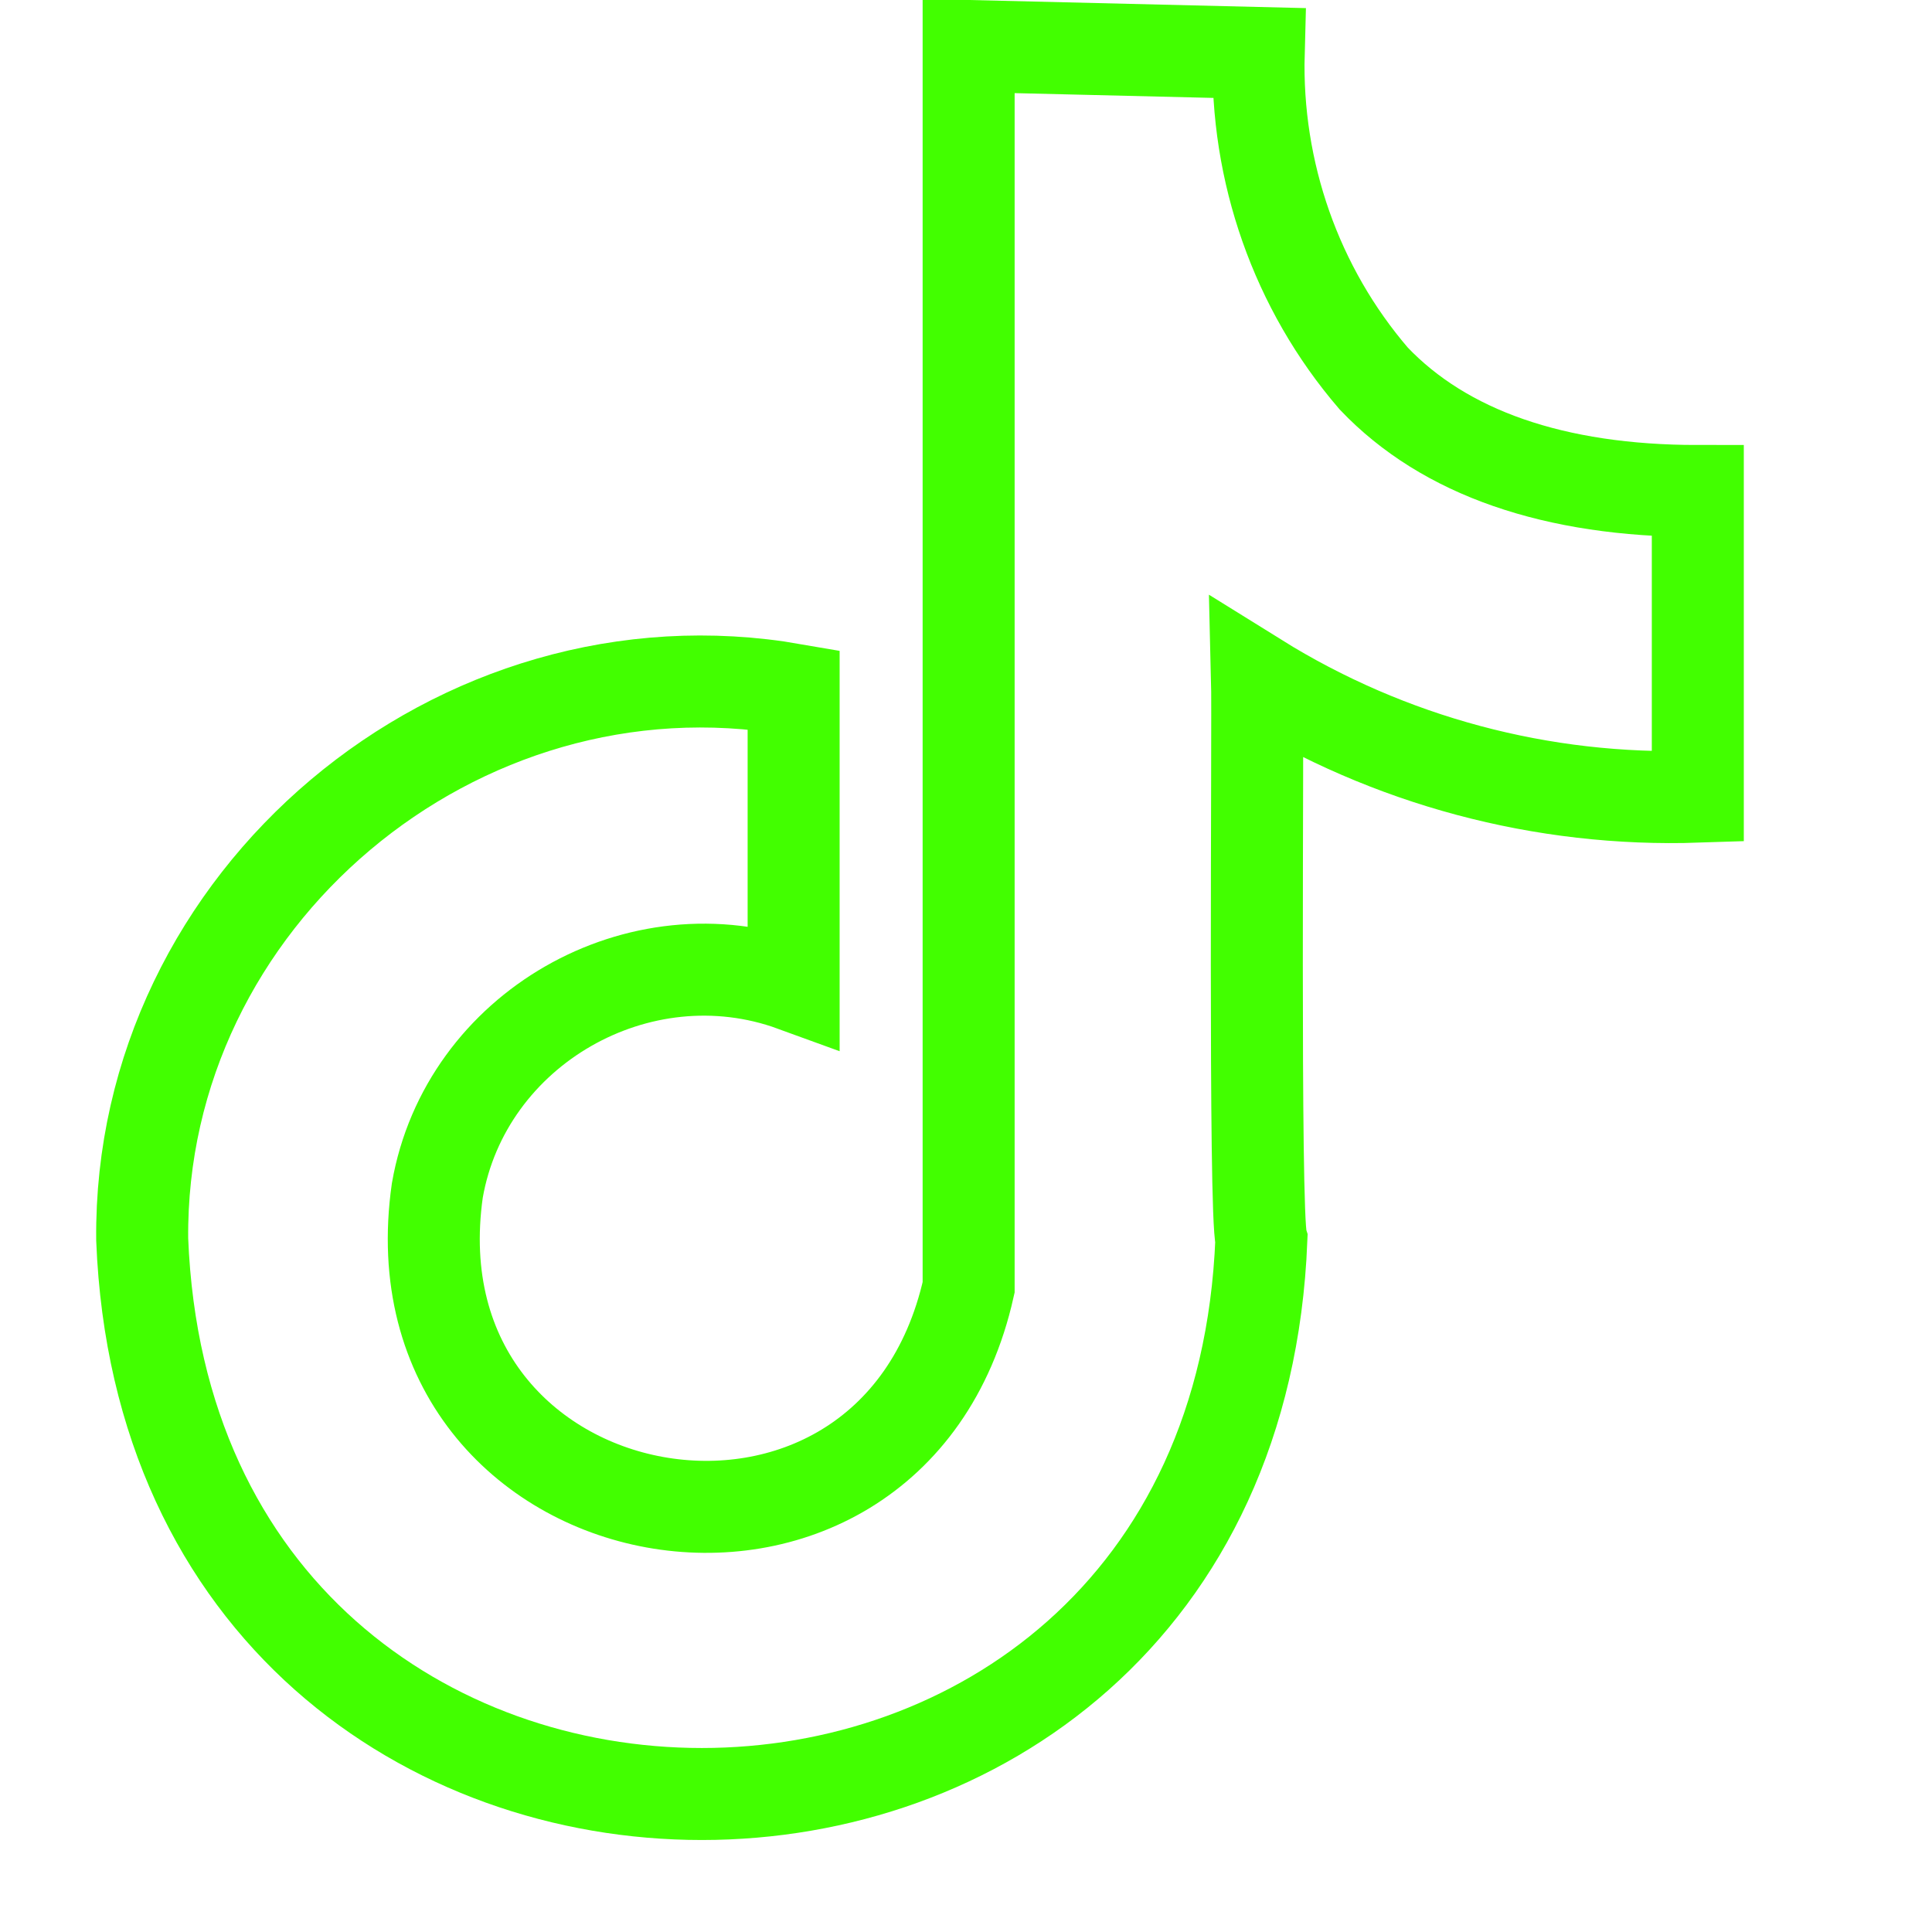 <svg xmlns="http://www.w3.org/2000/svg" viewBox="0 0 105 105" width="55" height="55" fill="none">
<path fill="none" stroke="#42FF00" stroke-width="5" d="M74.66,20.573c-4.218-4.904-6.428-11.241-6.253-17.693L52.643,2.5c0,0,0,0.673,0,1.579v65.887
		c-4.244,18.913-31.616,13.978-28.876-5.265c1.529-8.79,10.972-14.198,19.365-11.141c0,0,0-16.084,0-16.084
		C24.861,34.295,7.546,48.837,7.728,67.364c1.597,40.179,59.226,40.185,60.825,0c-0.403-1.438-0.178-28.214-0.235-30.472
		c7.168,4.46,15.508,6.689,23.954,6.405V26.685C84.464,26.685,78.505,24.609,74.66,20.573z"/>
</svg>
